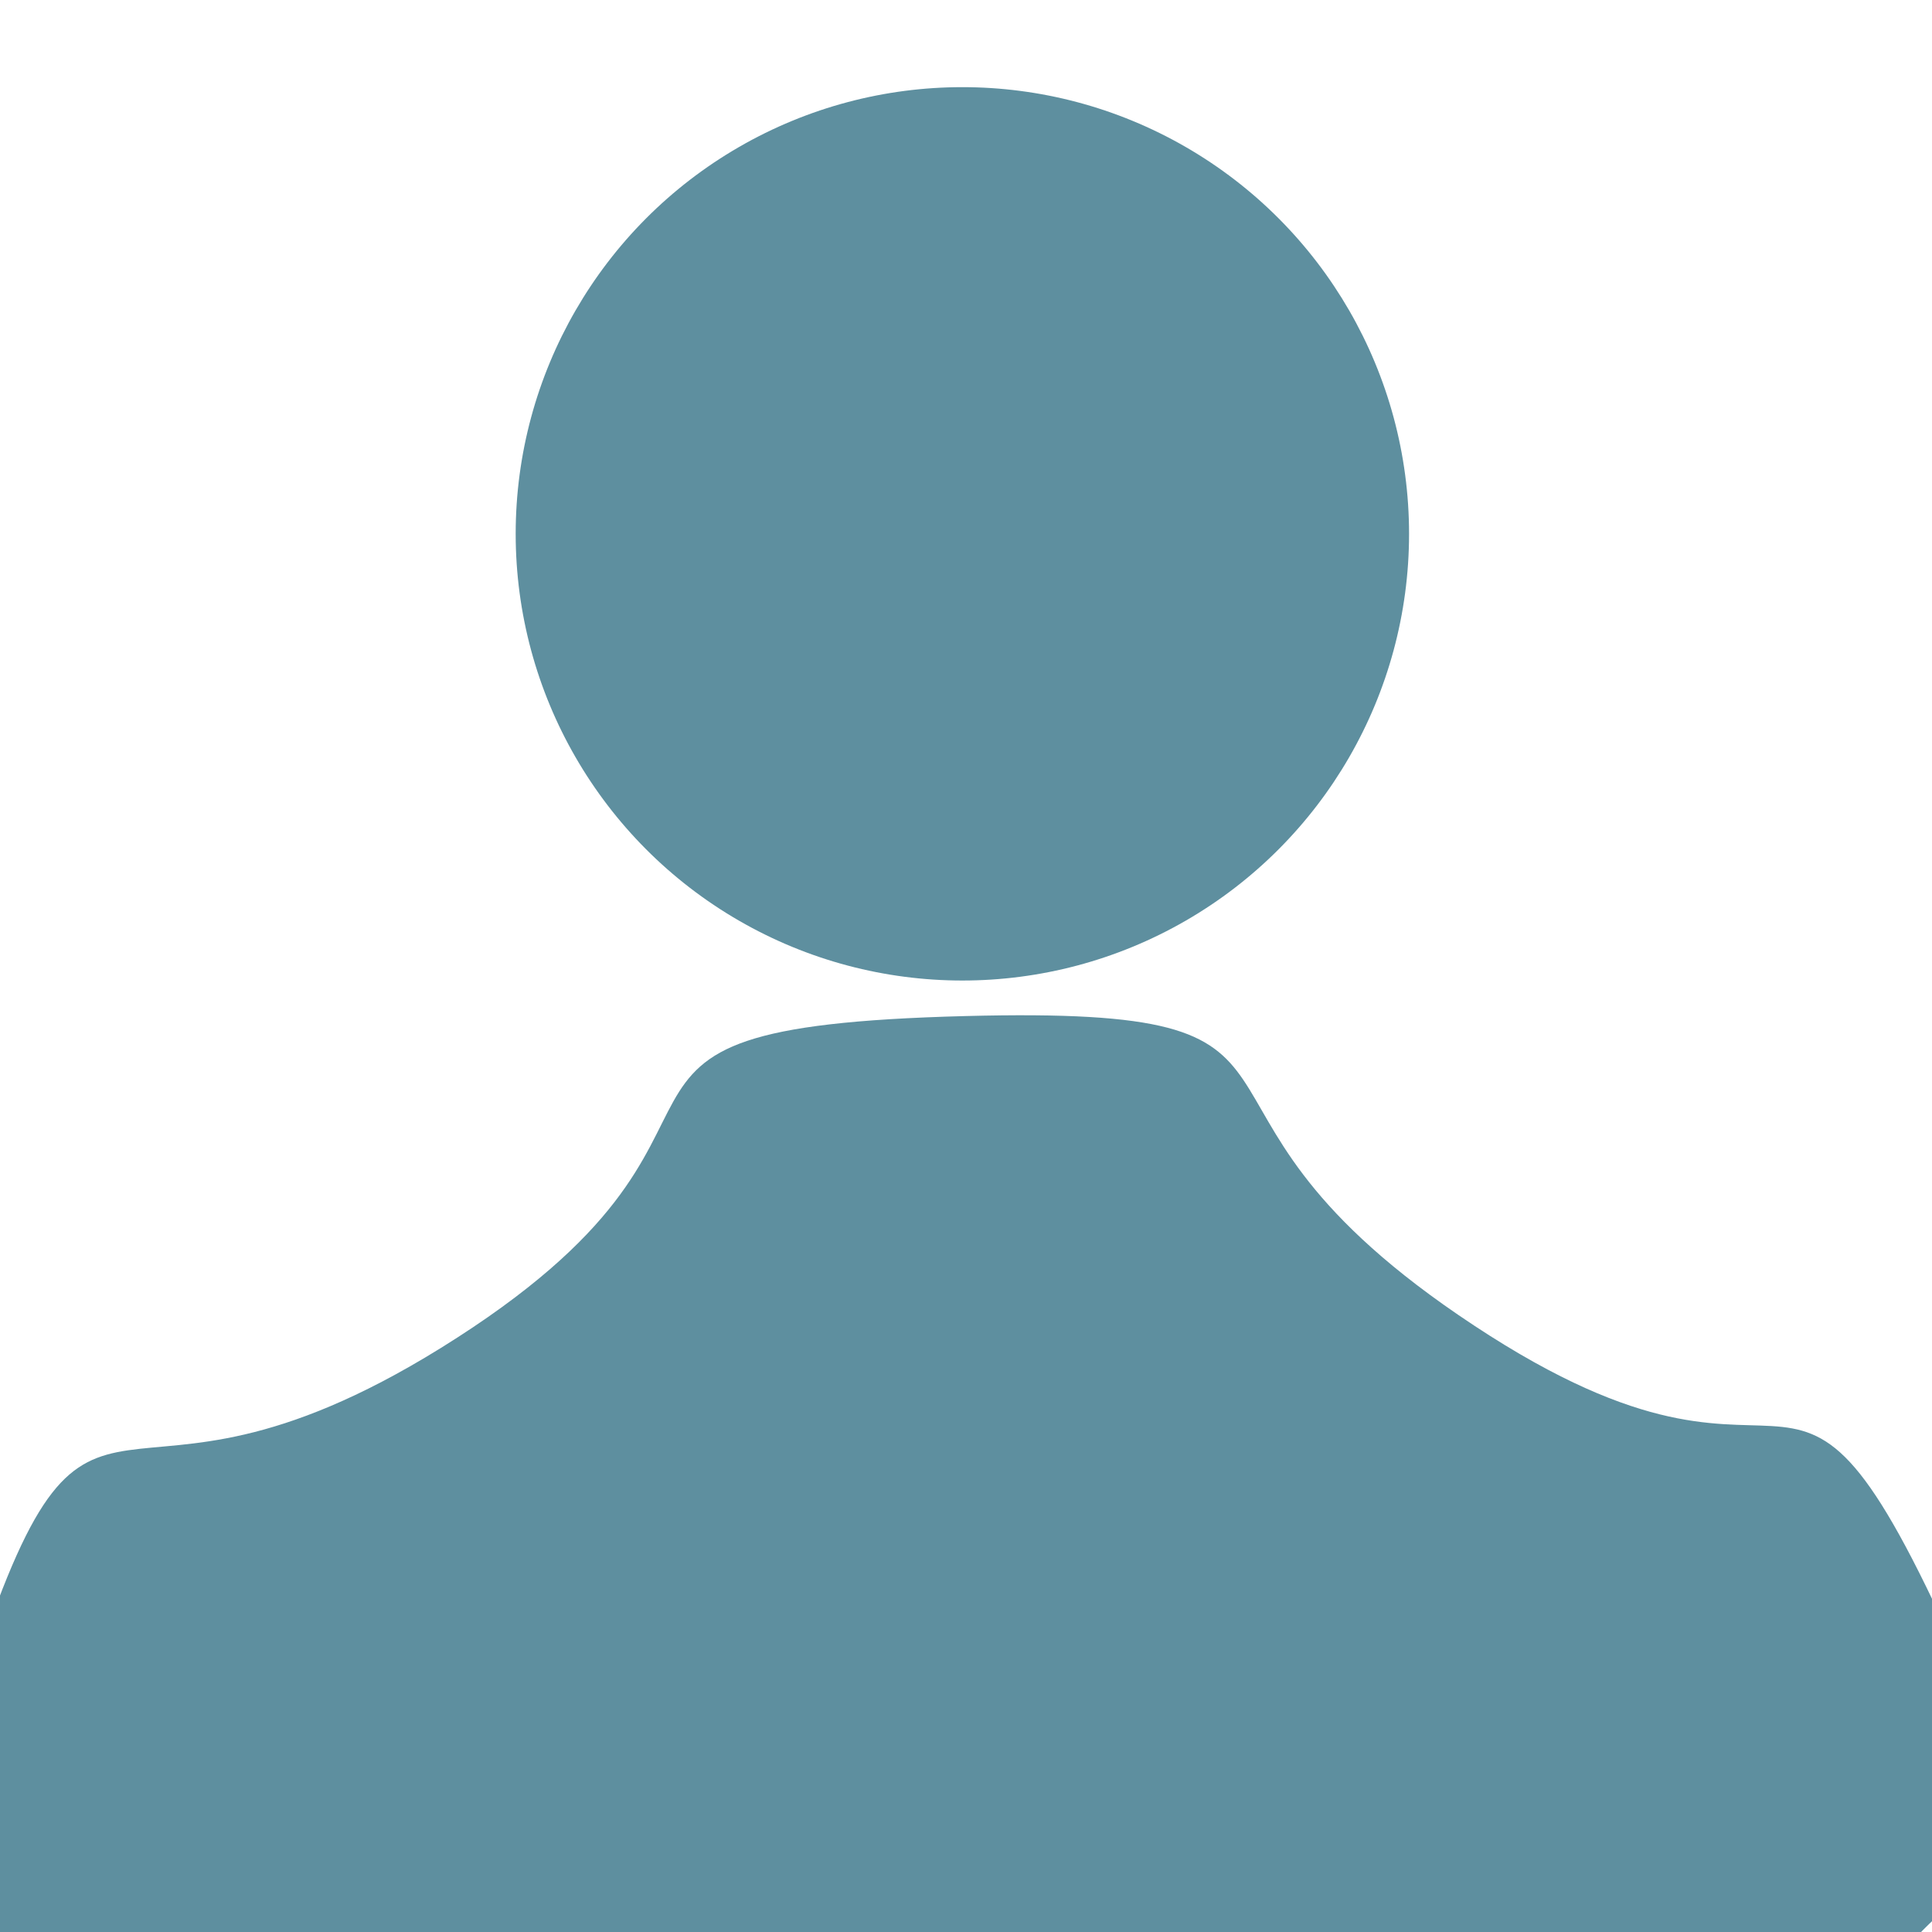 <?xml version="1.0" encoding="UTF-8" standalone="no"?>
<!-- Created with Inkscape (http://www.inkscape.org/) -->

<svg
   xmlns:dc="http://purl.org/dc/elements/1.1/"
   xmlns:cc="http://creativecommons.org/ns#"
   xmlns:rdf="http://www.w3.org/1999/02/22-rdf-syntax-ns#"
   xmlns:svg="http://www.w3.org/2000/svg"
   xmlns="http://www.w3.org/2000/svg"
   xmlns:sodipodi="http://sodipodi.sourceforge.net/DTD/sodipodi-0.dtd"
   xmlns:inkscape="http://www.inkscape.org/namespaces/inkscape"
   width="200"
   height="200"
   viewBox="0 0 200 200"
   id="svg2"
   version="1.1"
   inkscape:version="0.91 r13725"
   sodipodi:docname="avatar.svg"
   inkscape:export-filename="/home/sharriff/Development/Projects/zf-admin/zf-admin/assets/images/avatar.png"
   inkscape:export-xdpi="13.5"
   inkscape:export-ydpi="13.5">
  <defs
     id="defs4" />
  <sodipodi:namedview
     id="base"
     pagecolor="#ffffff"
     bordercolor="#666666"
     borderopacity="1.0"
     inkscape:pageopacity="0.0"
     inkscape:pageshadow="2"
     inkscape:zoom="1.33"
     inkscape:cx="-292.21804"
     inkscape:cy="152.3341"
     inkscape:document-units="px"
     inkscape:current-layer="layer1"
     showgrid="false"
     units="px"
     fit-margin-top="0"
     fit-margin-left="0"
     fit-margin-right="0"
     fit-margin-bottom="0"
     inkscape:window-width="1680"
     inkscape:window-height="1024"
     inkscape:window-x="1366"
     inkscape:window-y="0"
     inkscape:window-maximized="1" />
  <g
     inkscape:label="Layer 1"
     inkscape:groupmode="layer"
     id="layer1"
     transform="translate(0,-852.362)">
    <circle
       style="fill:#5e8f9f;fill-opacity:1"
       id="path4136"
       cx="99.624"
       cy="907.625"
       r="46.241" />
    <path
       sodipodi:type="star"
       style="fill:#5e8f9f;fill-opacity:1"
       id="path4138"
       sodipodi:sides="5"
       sodipodi:cx="70.676689"
       sodipodi:cy="993.71552"
       sodipodi:r1="64.666023"
       sodipodi:r2="53.862816"
       sodipodi:arg1="1.1643778"
       sodipodi:arg2="1.7926963"
       inkscape:flatsided="false"
       inkscape:rounded="0"
       inkscape:randomized="0.022903634"
       d="m 96.934,1053.125 -37.072,-8.104 -38.596,-7.915 -3.086,-38.224 -4.436,-36.966 34.681,-16.671 37.264,-15.105 25.922,27.859 23.898,28.53 -17.958,34.584 z"
       inkscape:transform-center-x="-0.63891533"
       inkscape:transform-center-y="-5.9925622"
       transform="matrix(1.198,-0.198,0.241,0.987,-618.963,-104.007)" />
    <path
       sodipodi:type="star"
       style="fill:#5e8f9f;fill-opacity:1"
       id="path4140"
       sodipodi:sides="5"
       sodipodi:cx="93.233086"
       sodipodi:cy="148.1203"
       sodipodi:r1="106.46469"
       sodipodi:r2="87.780983"
       sodipodi:arg1="0.83535656"
       sodipodi:arg2="1.428419"
       inkscape:flatsided="false"
       inkscape:rounded="0.69888821"
       inkscape:randomized="0.0229036"
       d="m 162.53,228.918 c -29.685,28.587 -15.732,-1.958 -56.893,3.756 -45.441,6.309 -26.318,28.4 -66.664,6.581 C 2.426,219.49 28.755,225.144 12.194,186.846 -6.088,144.567 -22.167,171.552 -13.206,126.113 -5.09,84.954 -0.75,112.541 31.104,85.679 66.269,56.025 35.764,48.187 81.463,42.372 c 41.396,-5.268 18.848,7.487 54.136,29.21 38.957,23.981 32.479,-9.053 54.109,31.603 19.593,36.827 -0.758,17.275 -8.911,58.242 -9.001,45.226 14.504,35.932 -18.267,67.491 z"
       transform="matrix(0.995,0.088,-0.097,0.896,22.981,912.41)"
       inkscape:transform-center-x="-2.4863915"
       inkscape:transform-center-y="-9.1285139"
       inkscape:export-xdpi="14.680099"
       inkscape:export-ydpi="14.680099" />
  </g>
</svg>
